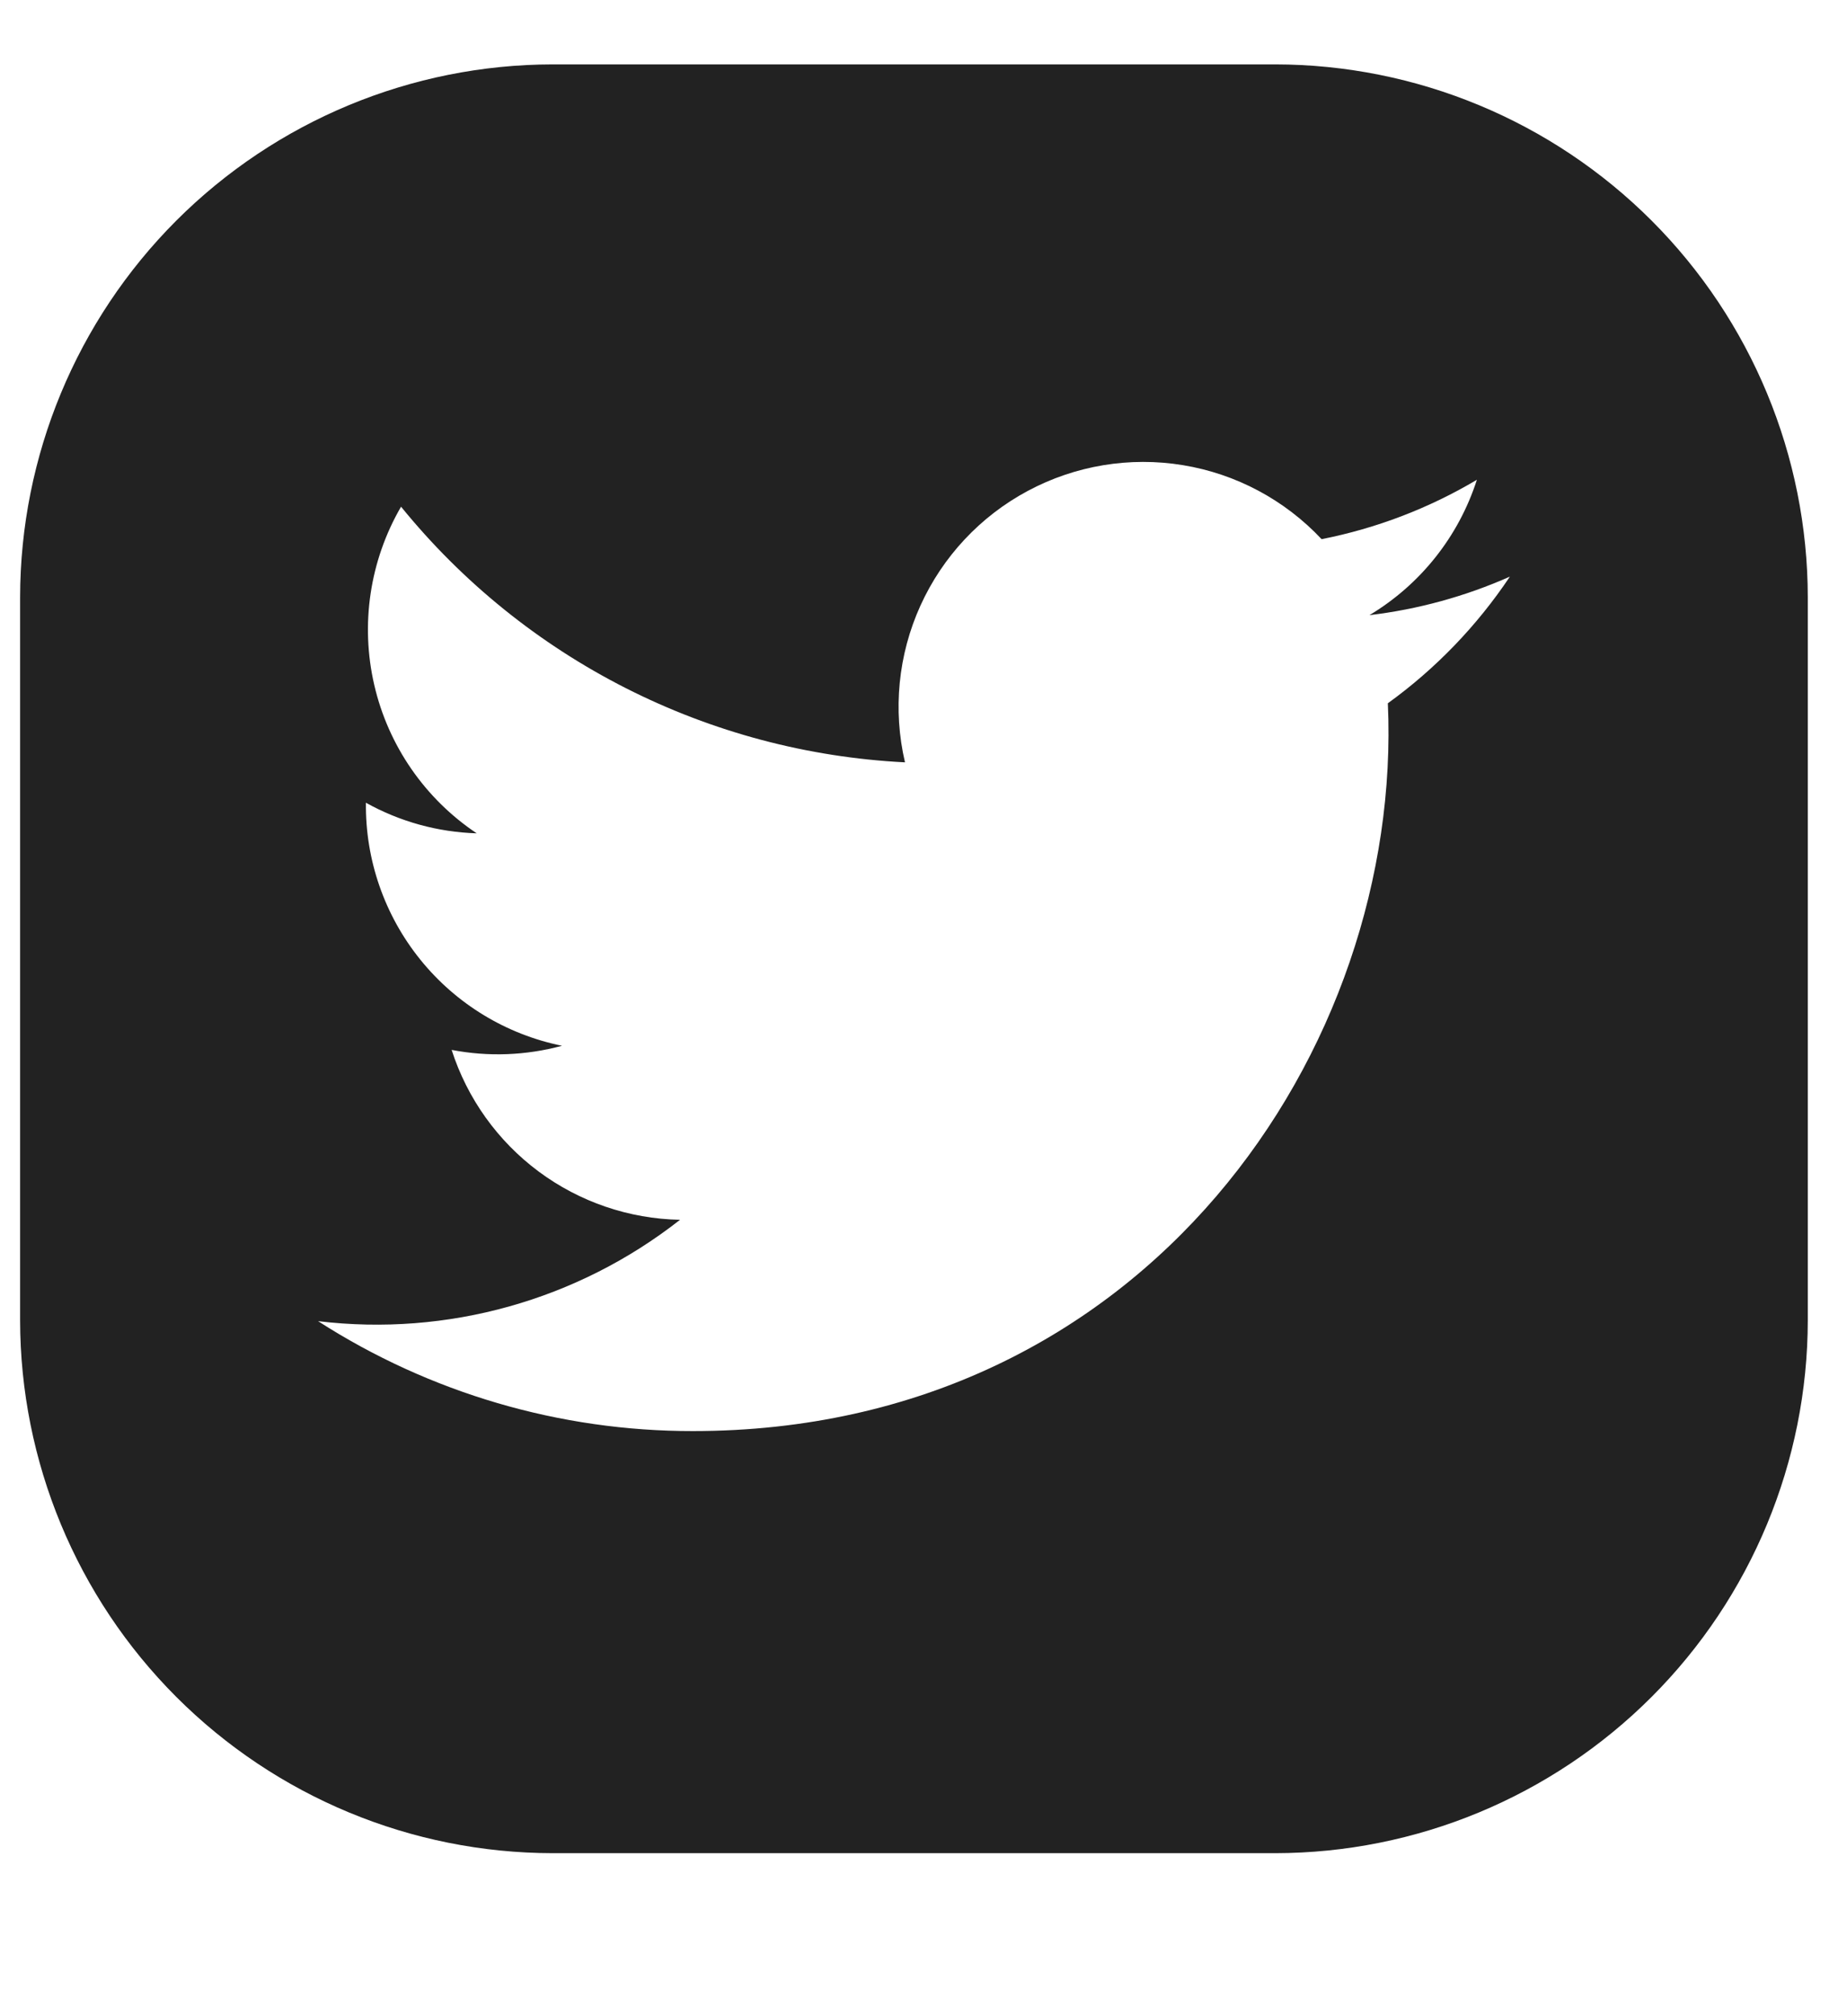 <svg width="44" height="48" viewBox="0 0 44 48" fill="none" xmlns="http://www.w3.org/2000/svg">
<g clip-path="url(#clip0_1_2107)">
<g clip-path="url(#clip1_1_2107)">
<path d="M30.379 1.533H13.166C9.802 1.537 6.578 2.875 4.199 5.253C1.821 7.632 0.483 10.856 0.479 14.22V31.432C0.483 34.795 1.821 38.02 4.199 40.398C6.578 42.777 9.802 44.115 13.166 44.119H30.379C33.743 44.115 36.967 42.777 39.346 40.398C41.724 38.02 43.062 34.795 43.066 31.432V14.22C43.062 10.856 41.724 7.632 39.346 5.253C36.967 2.875 33.743 1.537 30.379 1.533ZM33.062 16.743C33.429 24.935 27.32 34.07 16.506 34.07C13.34 34.073 10.24 33.164 7.577 31.453C10.657 31.823 13.759 30.955 16.2 29.04C14.985 29.017 13.807 28.615 12.831 27.89C11.856 27.165 11.131 26.153 10.759 24.995C11.632 25.163 12.531 25.129 13.389 24.897C12.059 24.627 10.864 23.901 10.012 22.845C9.159 21.789 8.701 20.468 8.717 19.111C9.526 19.561 10.431 19.811 11.356 19.839C10.123 19.015 9.25 17.752 8.916 16.308C8.581 14.863 8.809 13.345 9.554 12.063C11.016 13.862 12.841 15.334 14.909 16.383C16.977 17.431 19.243 18.033 21.559 18.149C21.267 16.9 21.396 15.59 21.925 14.422C22.454 13.254 23.353 12.292 24.484 11.687C25.615 11.082 26.913 10.866 28.179 11.074C29.445 11.281 30.606 11.901 31.484 12.836C32.789 12.579 34.04 12.101 35.183 11.422C34.749 12.772 33.839 13.917 32.623 14.645C33.778 14.508 34.905 14.199 35.969 13.728C35.186 14.898 34.203 15.919 33.062 16.743Z" fill="#222222"/>
</g>
</g>
<defs>
<clipPath id="clip0_1_2107">
<rect width="43" height="47.2" fill="white" transform="translate(0.475 0.639)"/>
</clipPath>
<clipPath id="clip1_1_2107">
<rect width="43" height="44" fill="white" transform="translate(0.475 0.639)"/>
</clipPath>
</defs>
</svg>
